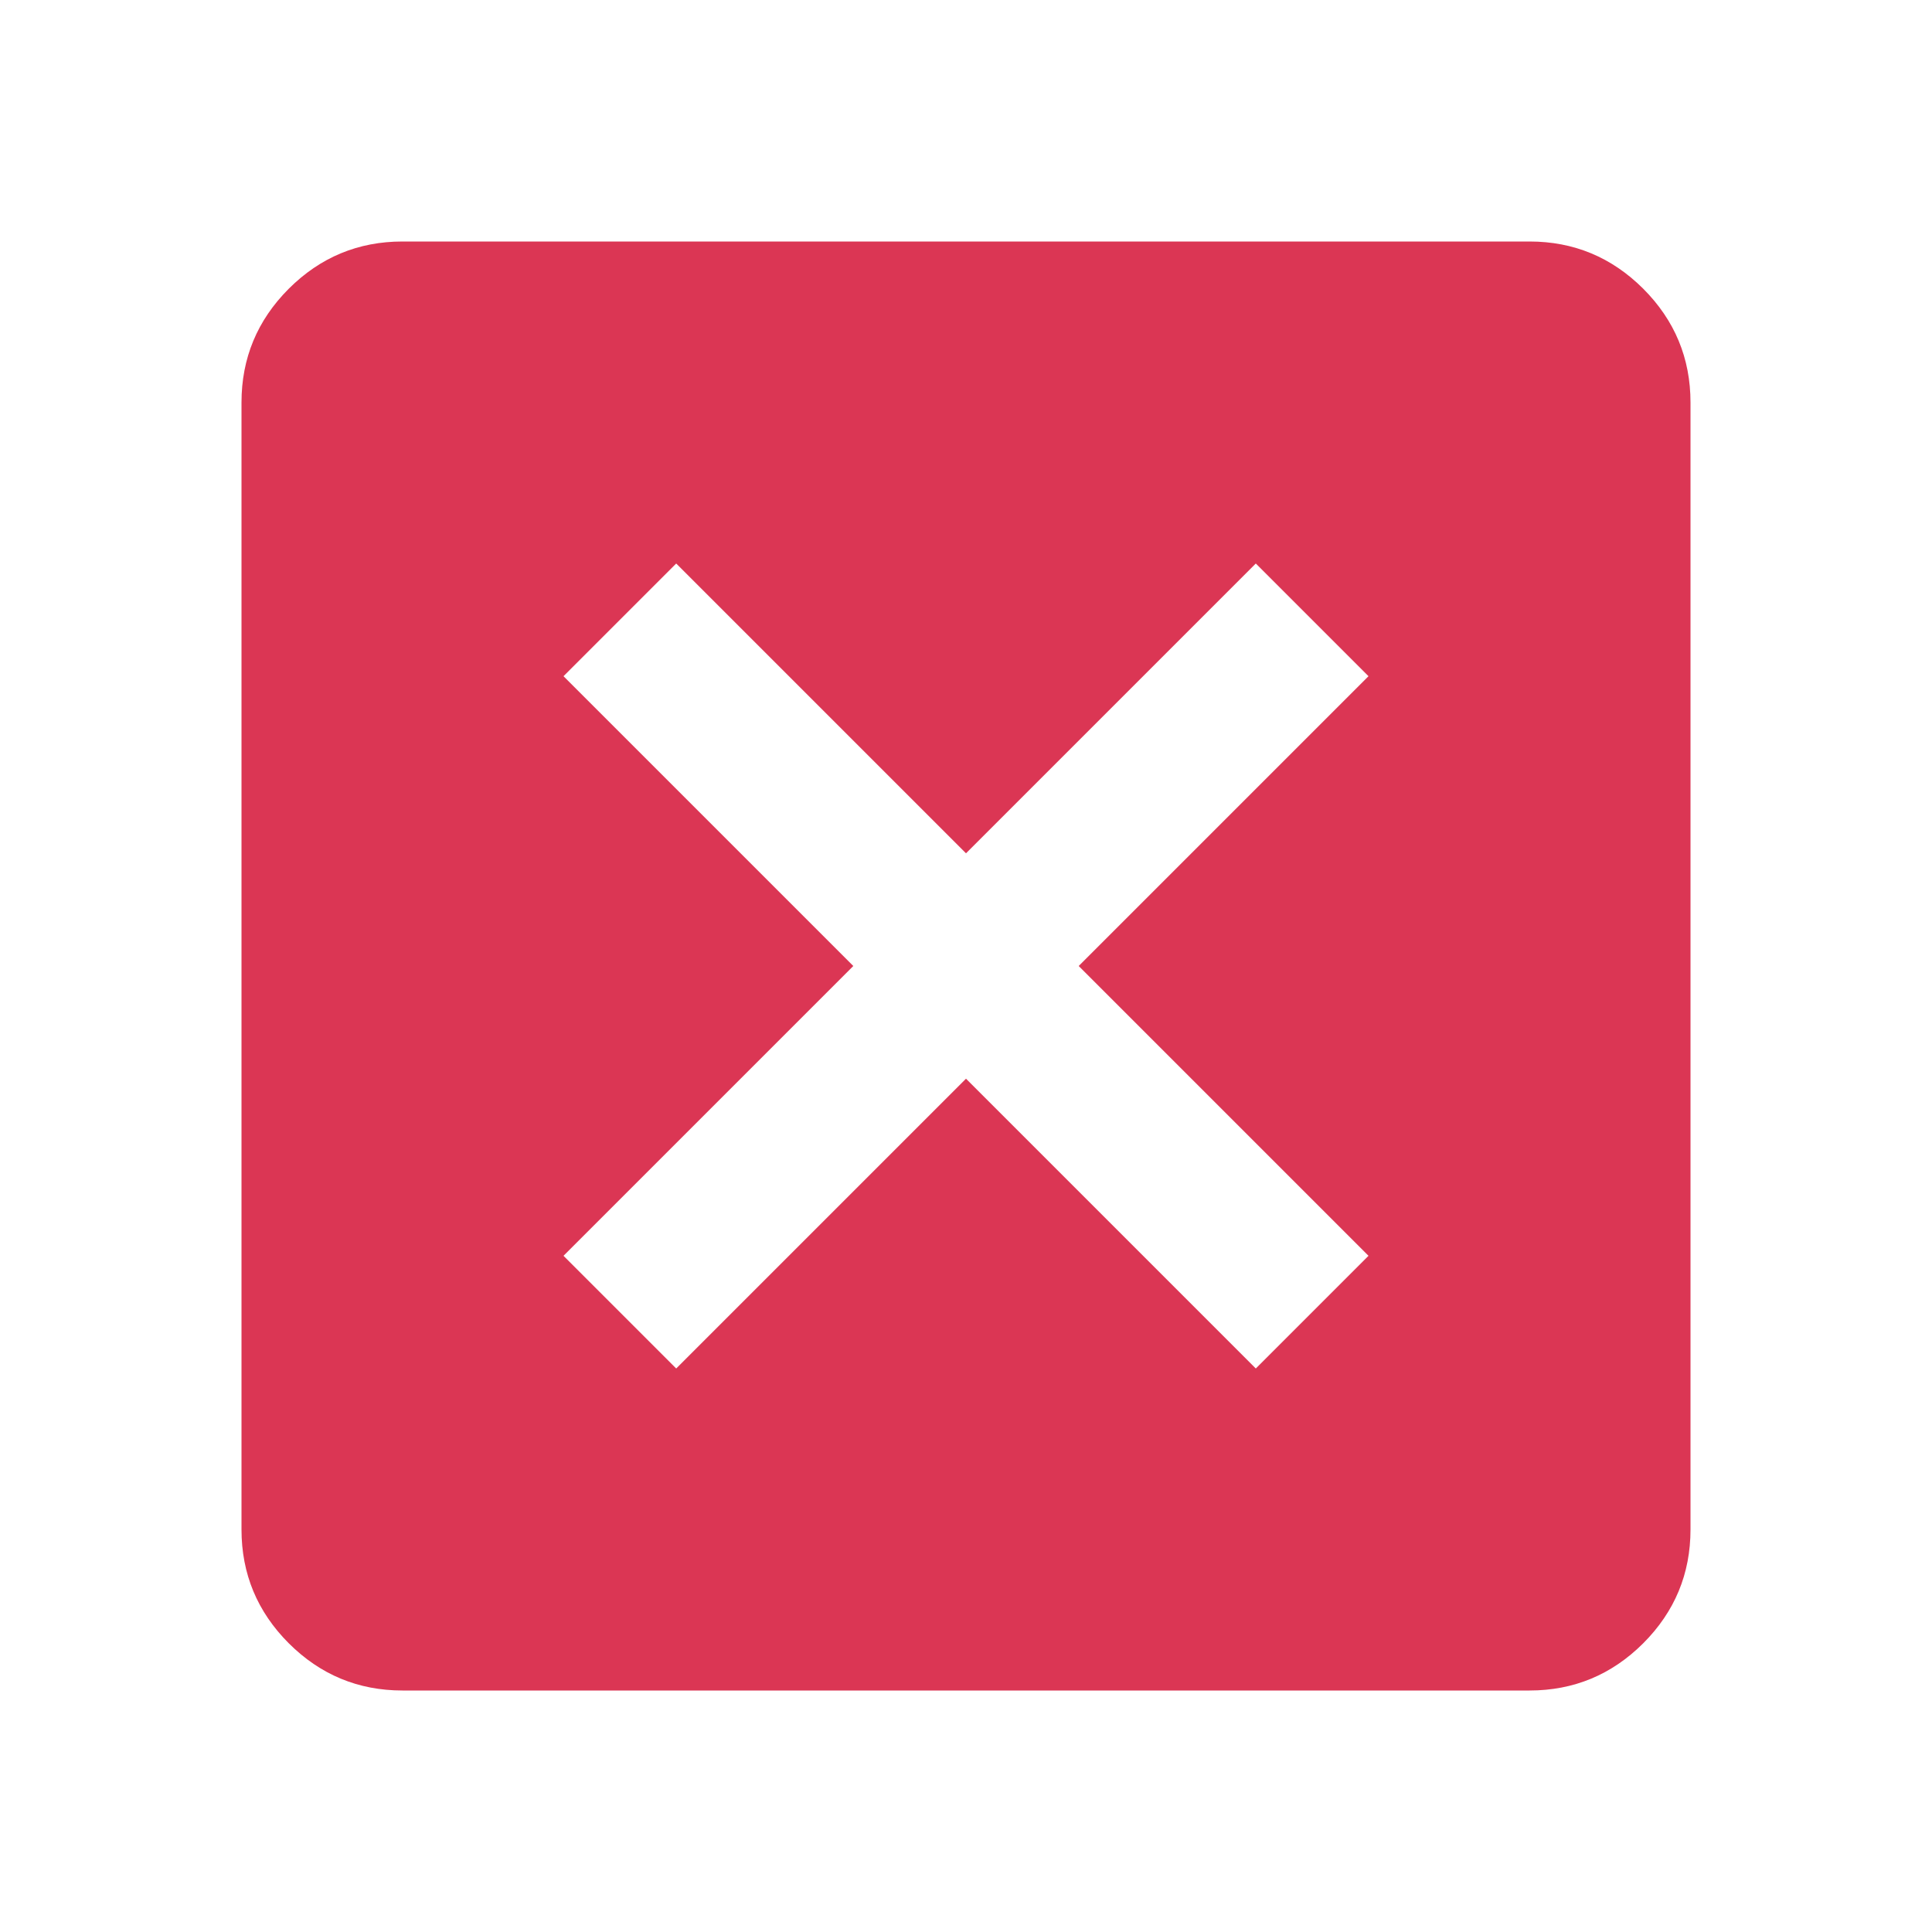 <svg width="88" height="88" viewBox="0 0 88 88" fill="none" xmlns="http://www.w3.org/2000/svg">
<path d="M30.8 62.333L44 49.133L57.2 62.333L62.333 57.2L49.133 44L62.333 30.8L57.2 25.667L44 38.867L30.8 25.667L25.667 30.8L38.867 44L25.667 57.2L30.8 62.333ZM18.333 77C16.317 77 14.59 76.283 13.152 74.848C11.717 73.41 11 71.683 11 69.667V18.333C11 16.317 11.717 14.59 13.152 13.152C14.59 11.717 16.317 11 18.333 11H69.667C71.683 11 73.41 11.717 74.848 13.152C76.283 14.59 77 16.317 77 18.333V69.667C77 71.683 76.283 73.41 74.848 74.848C73.41 76.283 71.683 77 69.667 77H18.333Z" fill="#DB3654"/>
</svg>
